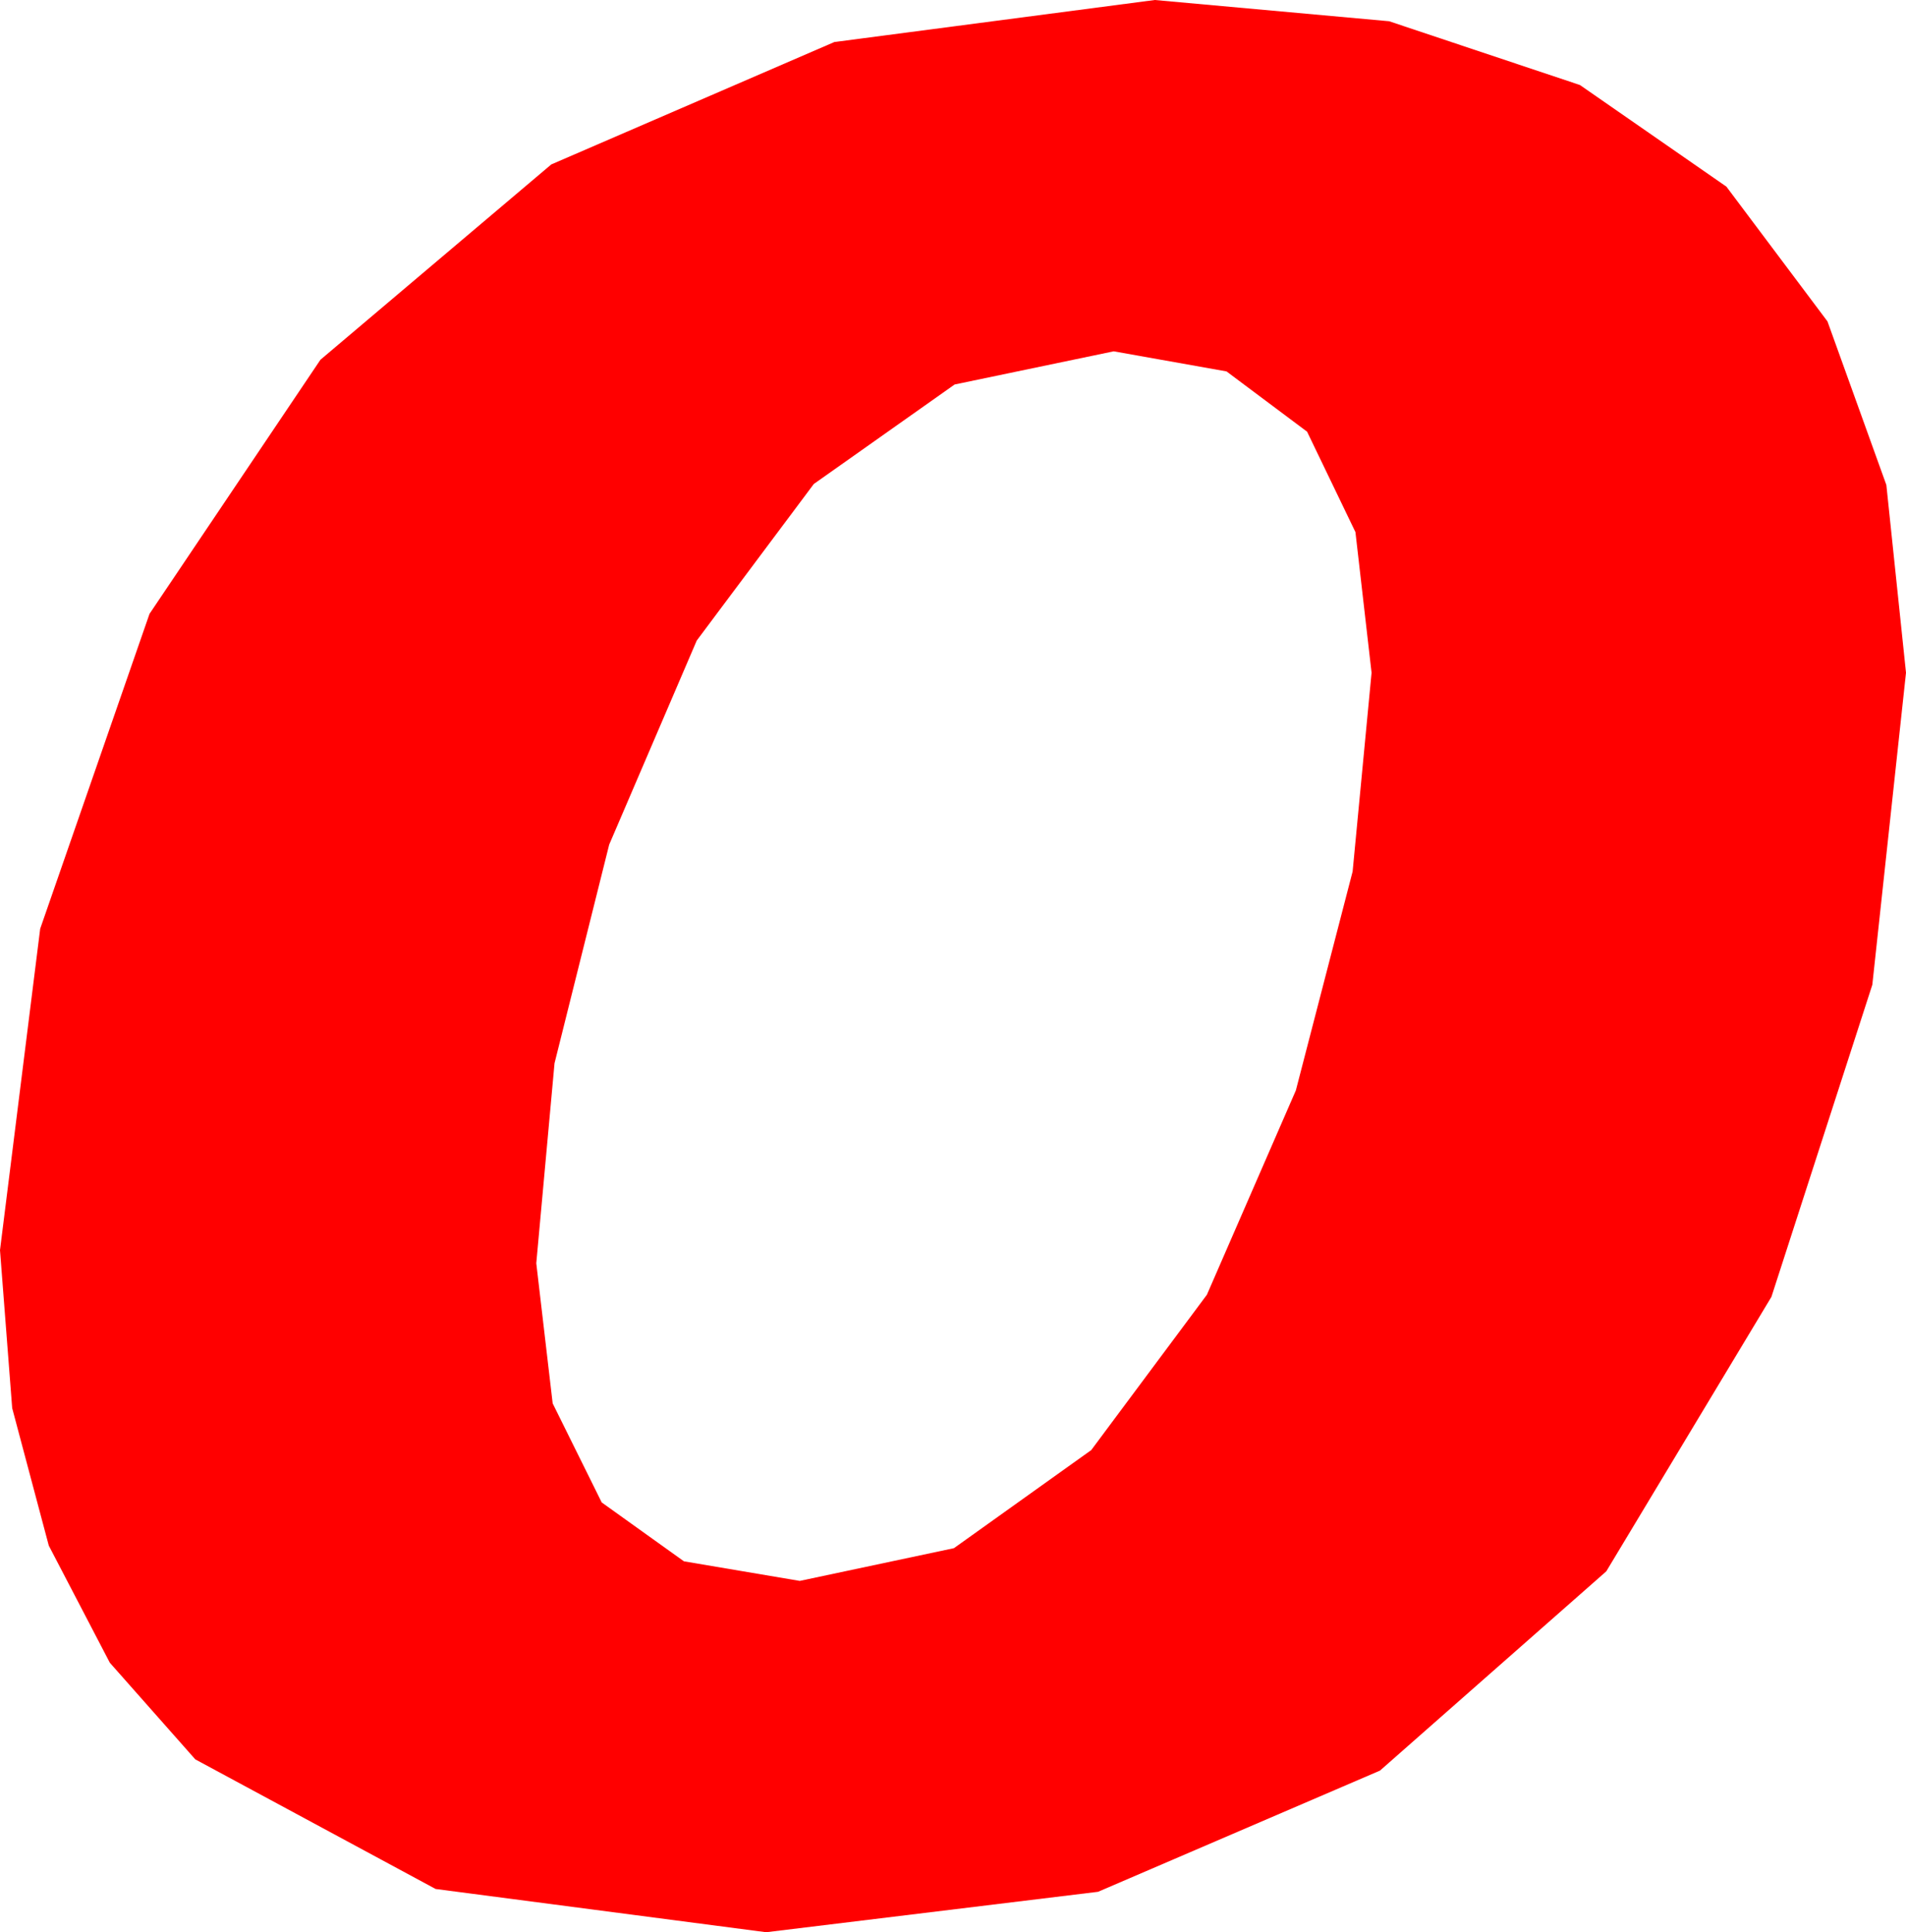<?xml version="1.0" encoding="utf-8"?>
<!DOCTYPE svg PUBLIC "-//W3C//DTD SVG 1.1//EN" "http://www.w3.org/Graphics/SVG/1.1/DTD/svg11.dtd">
<svg width="29.883" height="30.293" xmlns="http://www.w3.org/2000/svg" xmlns:xlink="http://www.w3.org/1999/xlink" xmlns:xml="http://www.w3.org/XML/1998/namespace" version="1.1">
  <g>
    <g>
      <path style="fill:#FF0000;fill-opacity:1" d="M17.461,5.508L14.967,6.028 12.759,7.588 10.924,10.042 9.551,13.242 8.694,16.67 8.408,19.805 8.665,22.002 9.434,23.555 10.723,24.478 12.539,24.785 14.956,24.272 17.109,22.734 18.922,20.299 20.317,17.095 21.207,13.663 21.504,10.547 21.251,8.342 20.493,6.768 19.23,5.823 17.461,5.508z M18.105,0L21.779,0.333 24.771,1.333 27.067,2.926 28.652,5.039 29.575,7.603 29.883,10.547 29.355,15.439 27.773,20.332 25.184,24.635 21.636,27.759 17.216,29.659 12.012,30.293 6.83,29.615 3.062,27.583 1.722,26.068 0.765,24.232 0.191,22.076 0,19.6 0.63,14.561 2.344,9.624 5.024,5.64 8.643,2.578 13.081,0.659 18.105,0z" />
    </g>
  </g>
</svg>